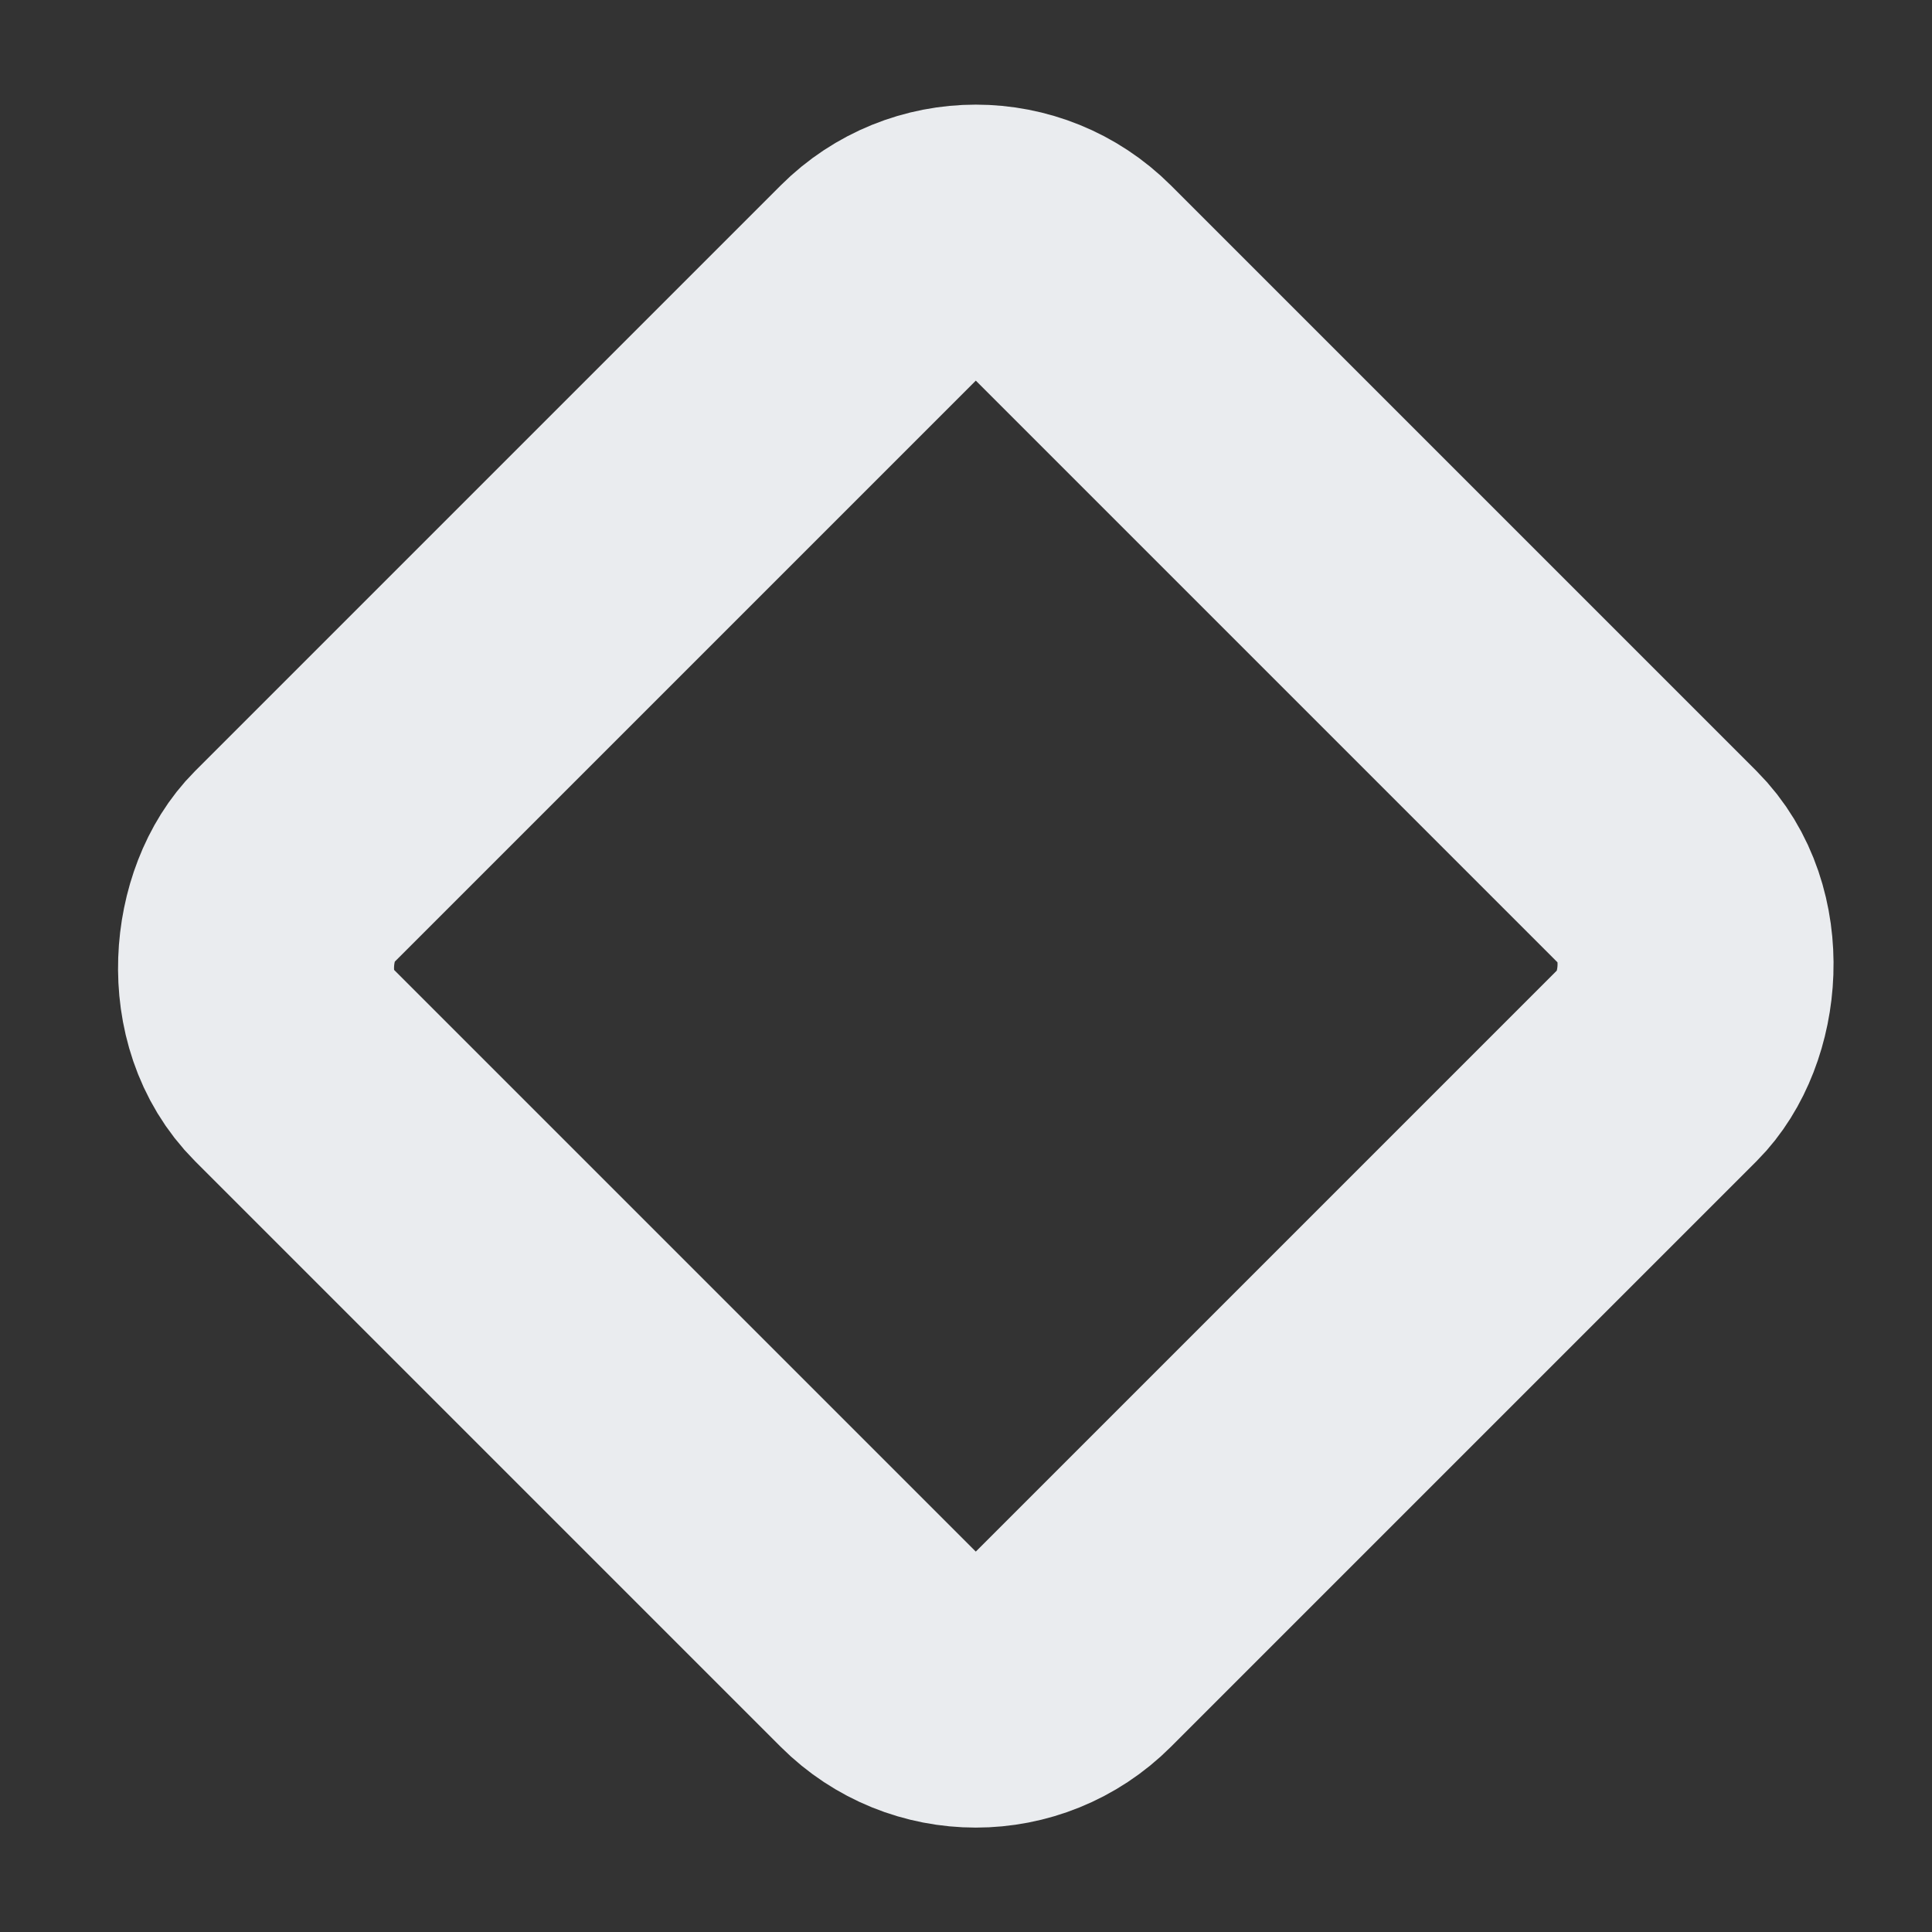 <svg width="14" height="14" viewBox="0 0 14 14" fill="none" xmlns="http://www.w3.org/2000/svg">
<rect x="0" y="0" width="14" height="14" fill="#333333" stroke="none"/>
<rect x="7.071" y="1.344" width="8" height="8" rx="1" transform="rotate(45 7.071 1.344)" stroke="#EAECEF" stroke-width="2"/>
</svg>
